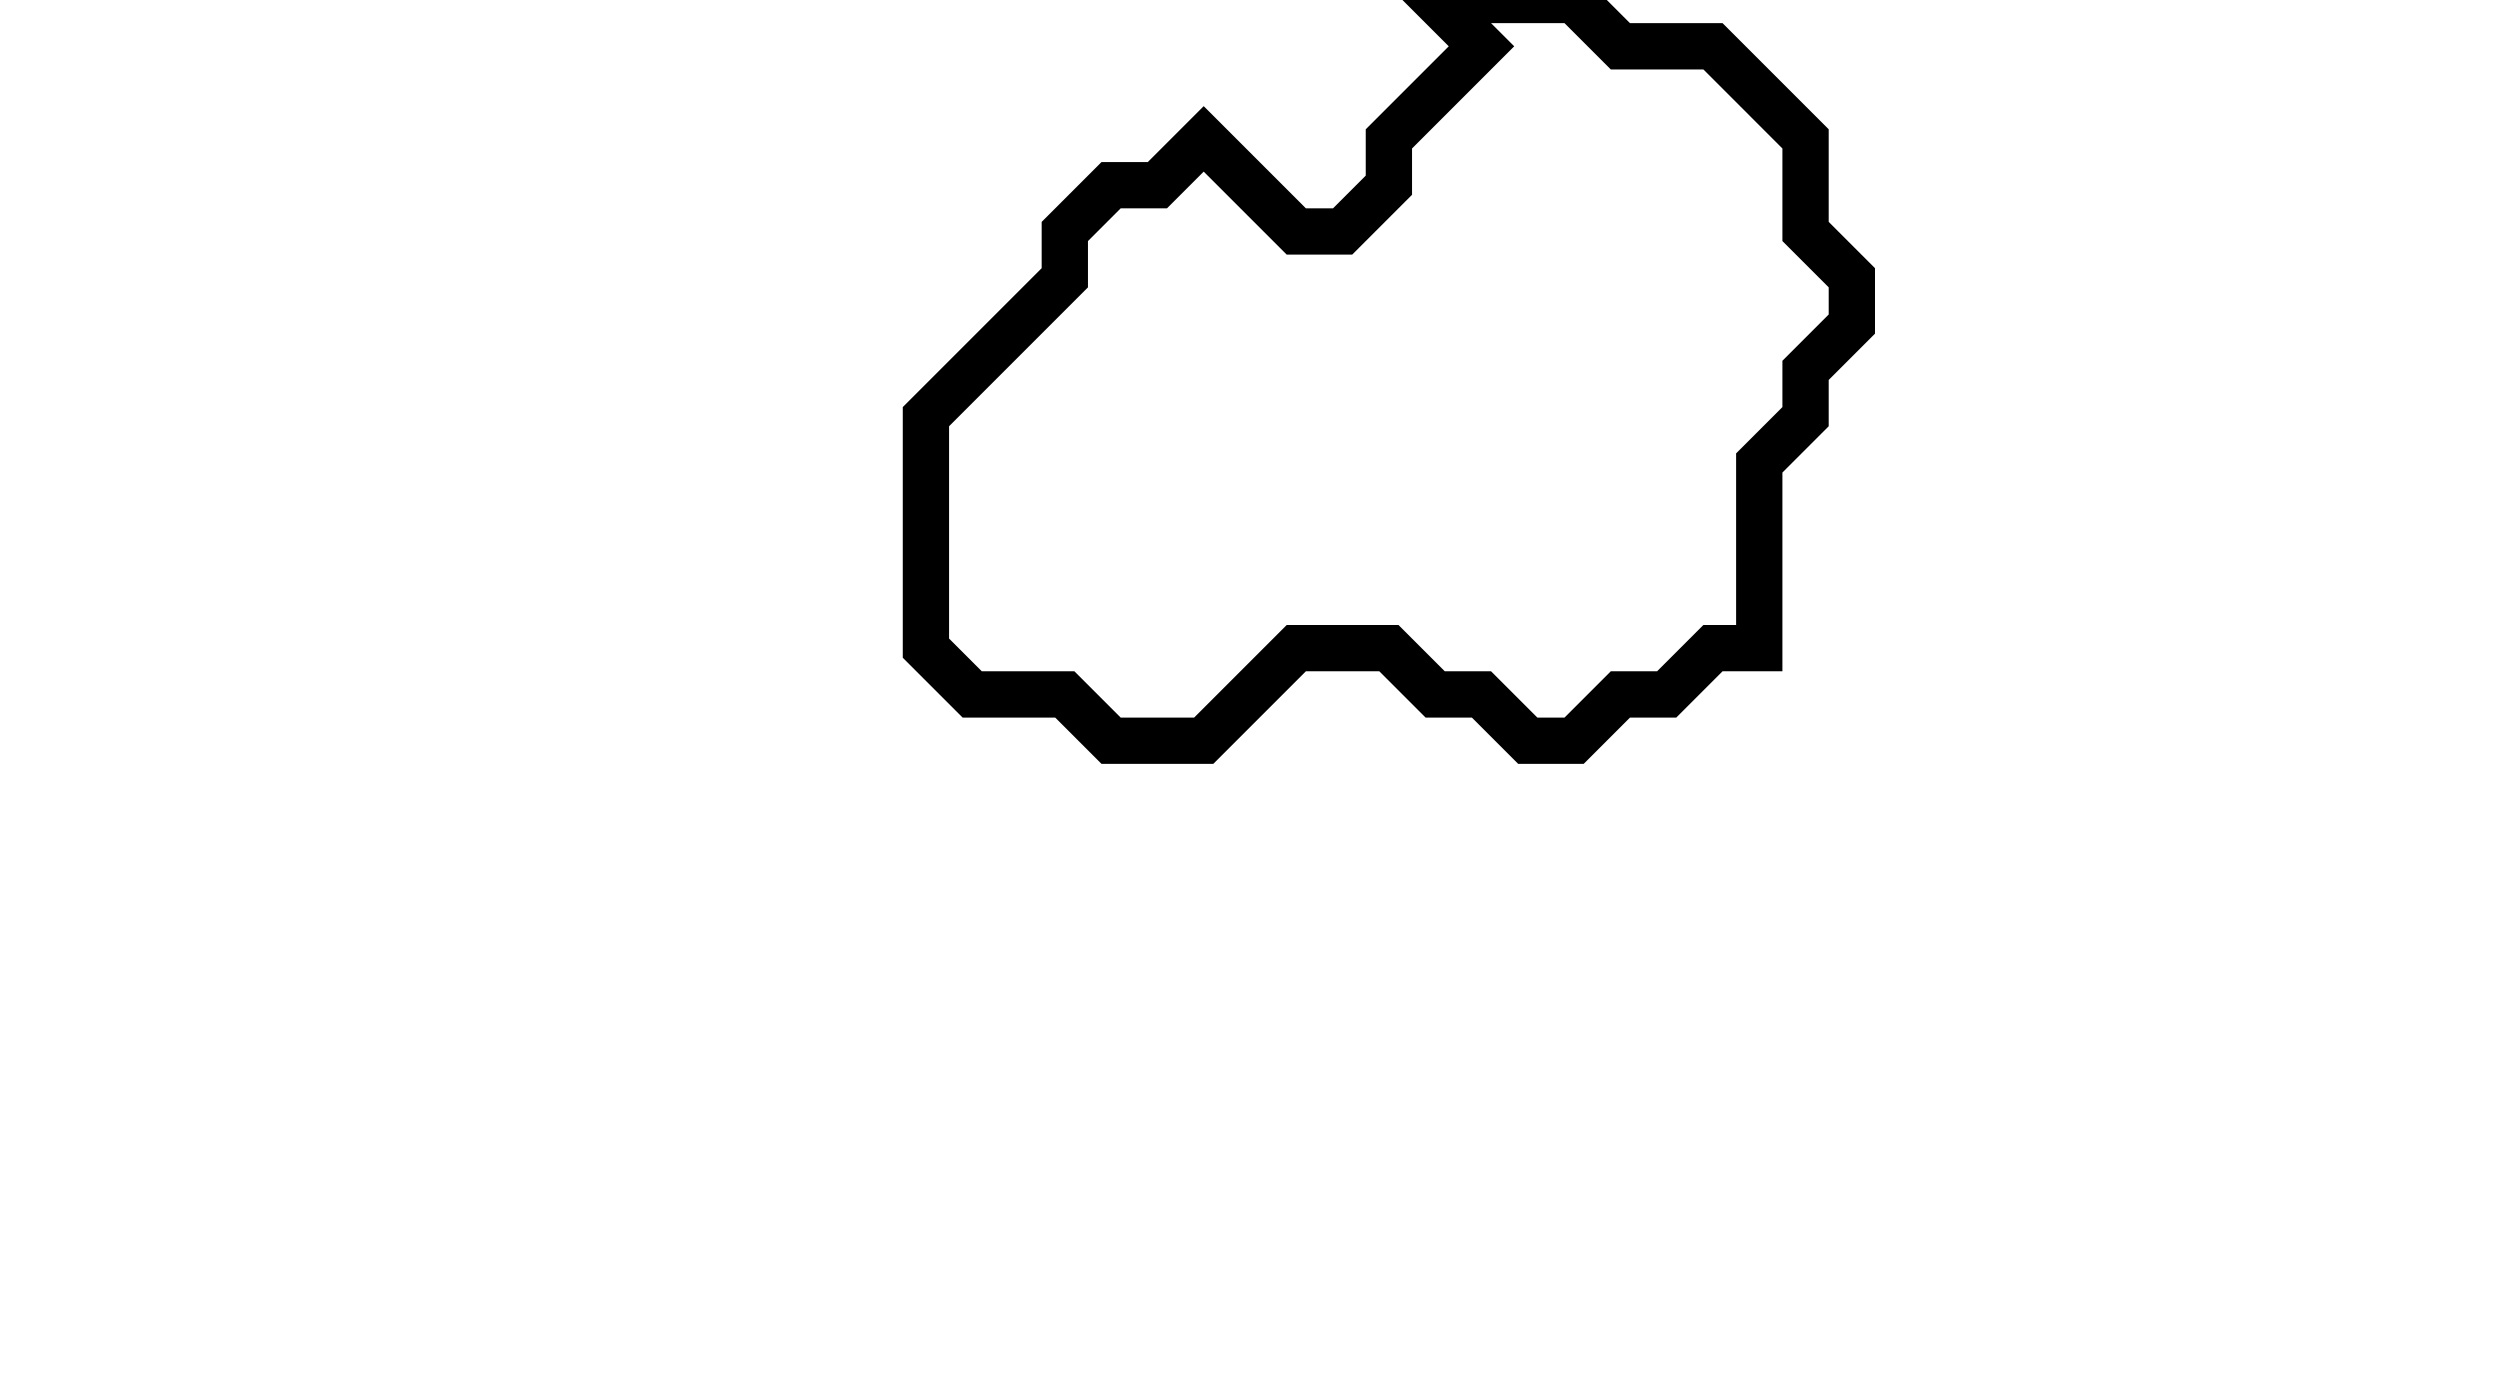 <svg xmlns="http://www.w3.org/2000/svg" width="54" height="30">
  <path d="M 31,0 L 32,1 L 30,3 L 30,4 L 29,5 L 28,5 L 26,3 L 25,4 L 24,4 L 23,5 L 23,6 L 20,9 L 20,14 L 21,15 L 23,15 L 24,16 L 26,16 L 28,14 L 30,14 L 31,15 L 32,15 L 33,16 L 34,16 L 35,15 L 36,15 L 37,14 L 38,14 L 38,10 L 39,9 L 39,8 L 40,7 L 40,6 L 39,5 L 39,3 L 37,1 L 35,1 L 34,0 Z" fill="none" stroke="black" stroke-width="1"/>
</svg>